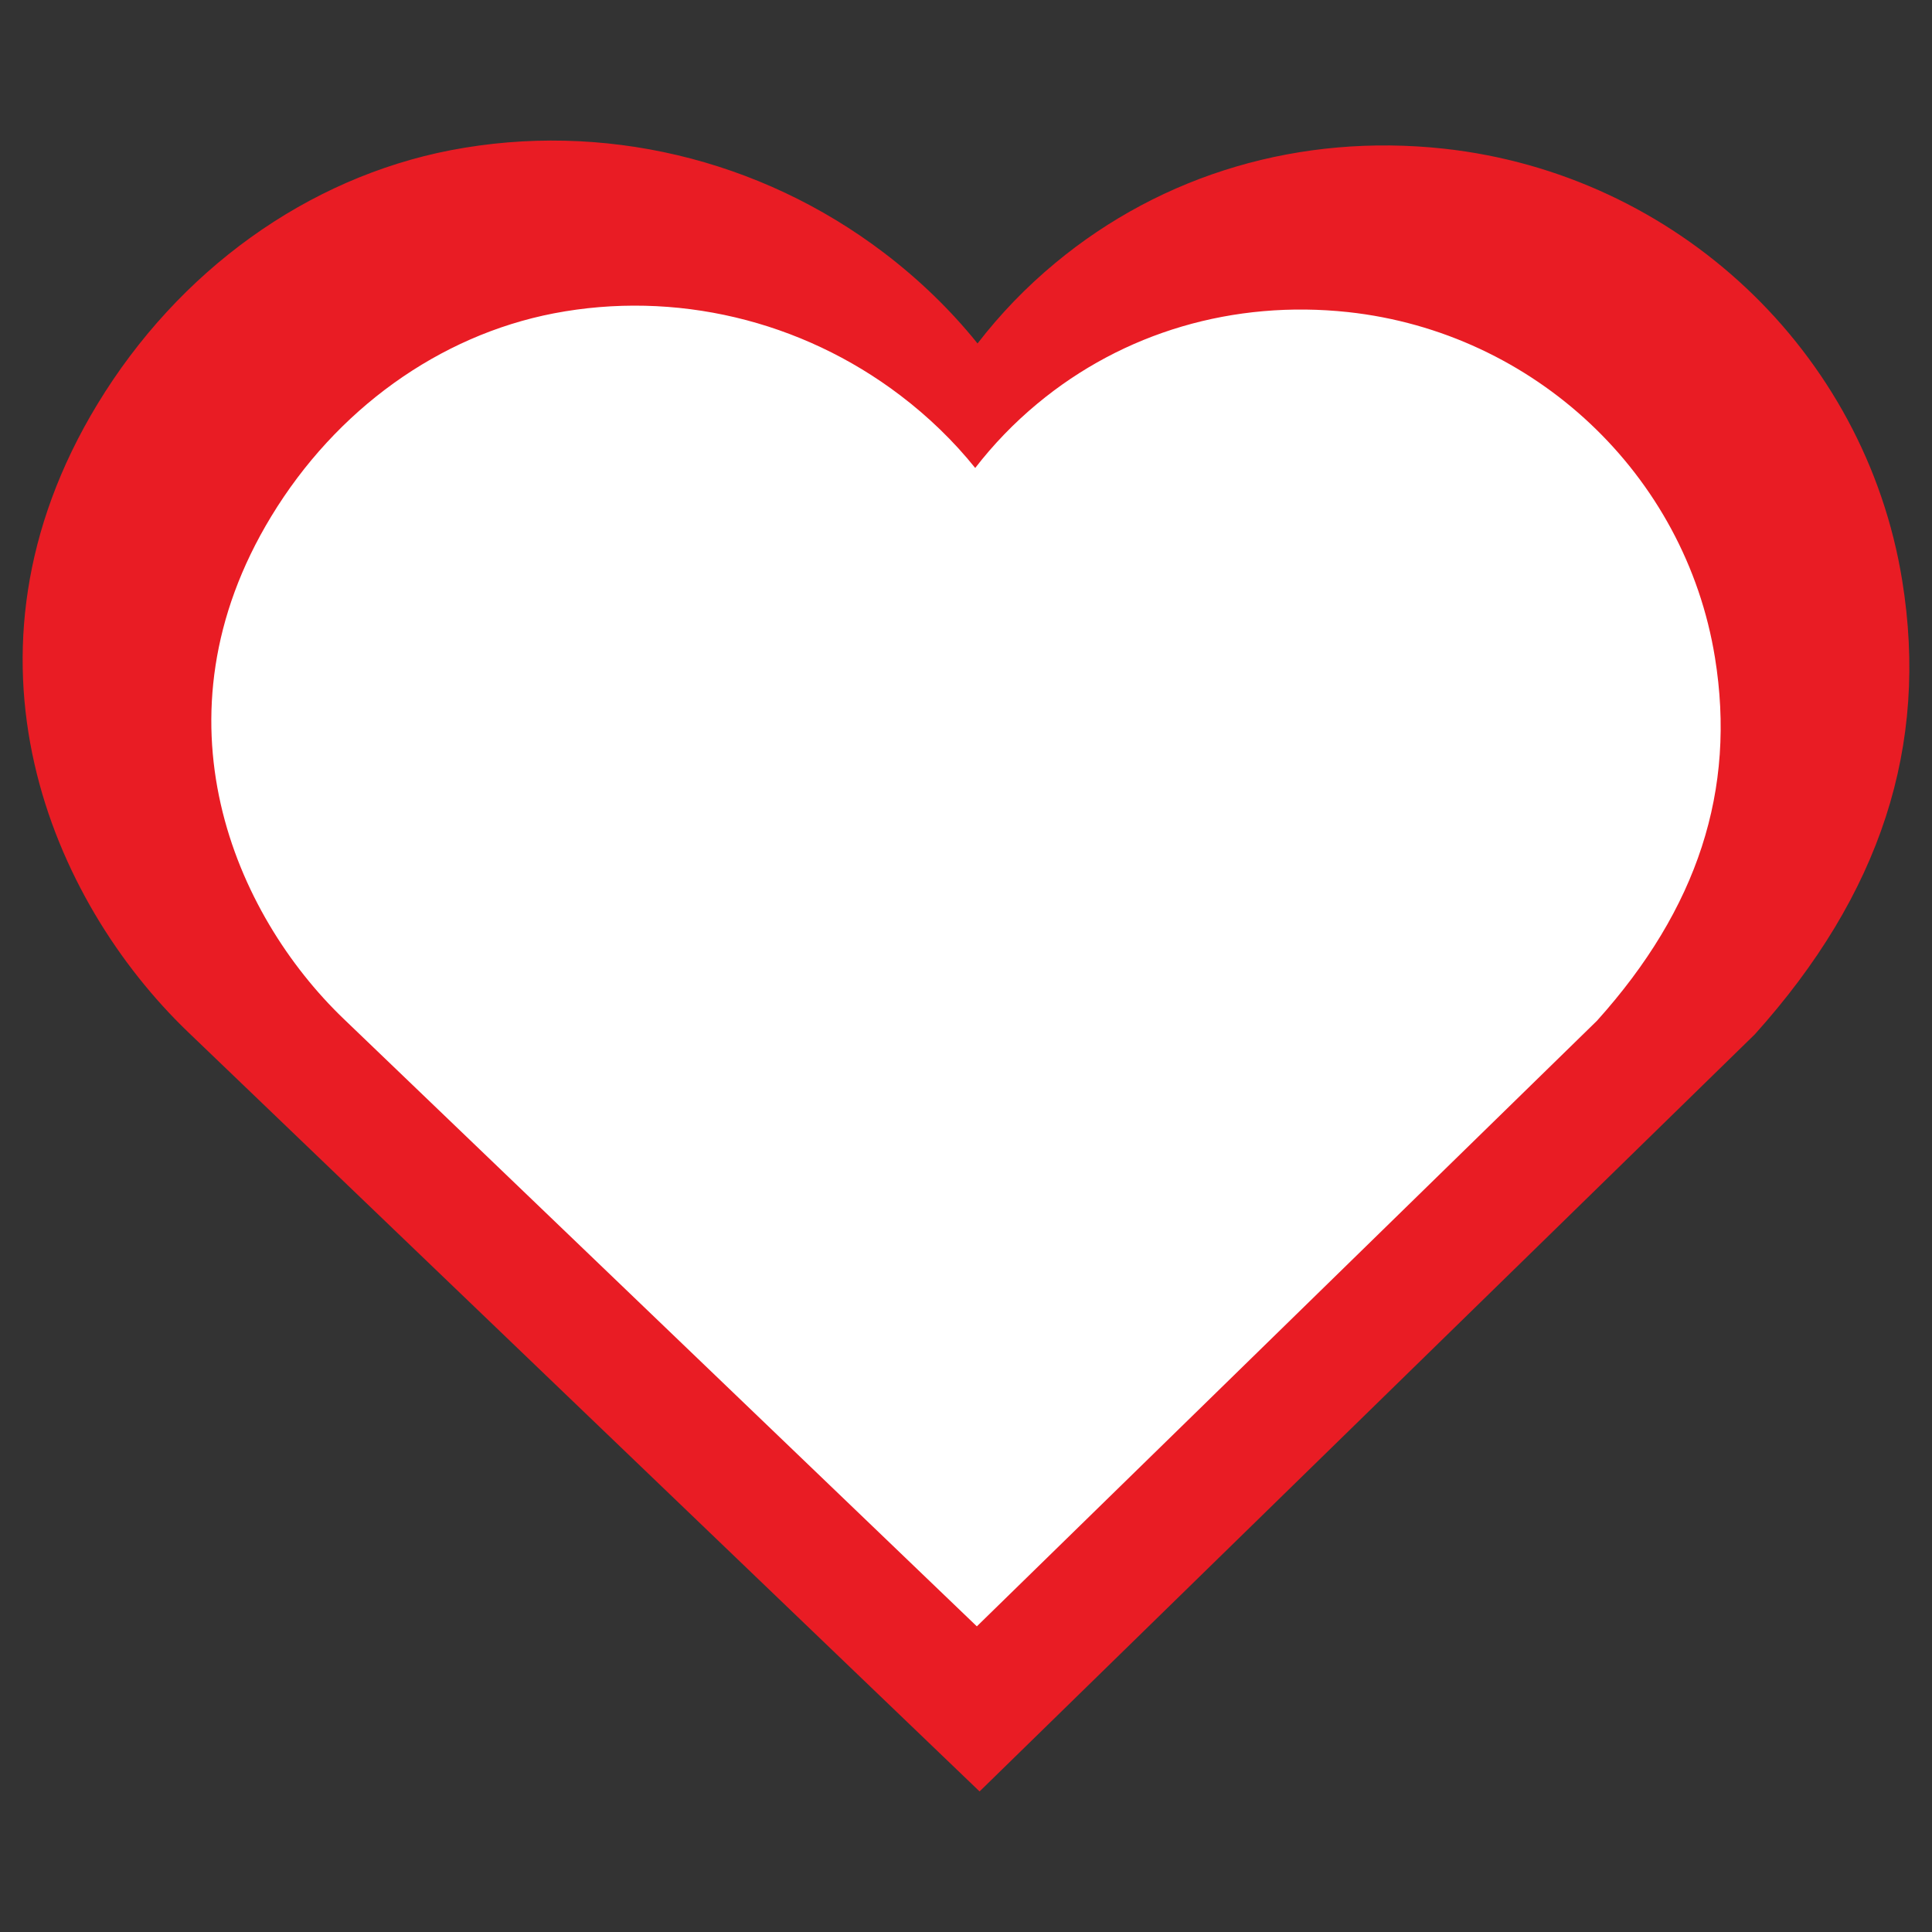 <svg xmlns="http://www.w3.org/2000/svg" xmlns:xlink="http://www.w3.org/1999/xlink" width="512" zoomAndPan="magnify" viewBox="0 0 384 384" height="512" preserveAspectRatio="xMidYMid meet" version="1.0"><rect x="0" y="0" width="384" height="384" fill="#333333" stroke="none"/><defs><clipPath id="665d831753"><path d="M 4.5 27 L 380 27 L 380 356.062 L 4.5 356.062 Z M 4.5 27 " clip-rule="nonzero"/></clipPath><clipPath id="bda1299211"><path d="M 19.367 80.328 C -11.039 130.422 10.383 179.18 37.301 205.055 L 194.699 356.062 L 348.773 205.594 C 373.809 177.758 383.406 148.23 378.074 115.352 C 370.715 69.867 333.234 34.582 286.934 29.543 C 258.535 26.484 231.102 34.52 209.695 52.312 C 203.93 57.098 198.781 62.449 194.293 68.266 C 188.965 61.645 182.719 55.586 175.656 50.215 C 151.035 31.504 119.699 24.078 89.594 29.855 C 61.082 35.363 35.492 53.754 19.367 80.328 Z M 19.367 80.328 " clip-rule="nonzero"/></clipPath><clipPath id="7587ca4175"><path d="M 42 60 L 342 60 L 342 323.25 L 42 323.25 Z M 42 60 " clip-rule="nonzero"/></clipPath><clipPath id="875aec4771"><path d="M 53.895 102.664 C 29.57 142.738 46.707 181.742 68.242 202.445 L 194.156 323.25 L 317.418 202.875 C 337.445 180.605 345.125 156.984 340.859 130.68 C 334.969 94.293 304.984 66.062 267.945 62.031 C 245.227 59.586 223.281 66.016 206.156 80.25 C 201.543 84.078 197.426 88.359 193.832 93.012 C 189.574 87.715 184.578 82.867 178.926 78.574 C 159.23 63.605 134.156 57.66 110.074 62.281 C 87.266 66.688 66.793 81.402 53.895 102.664 Z M 53.895 102.664 " clip-rule="nonzero"/></clipPath></defs><g clip-path="url(#665d831753)"><g clip-path="url(#bda1299211)"><path fill="#e91c24" d="M 4.5 27.938 L 380.051 27.938 L 380.051 356.062 L 4.5 356.062 Z M 4.5 27.938 " fill-opacity="1" fill-rule="nonzero"/></g></g><g clip-path="url(#7587ca4175)"><g clip-path="url(#875aec4771)"><path fill="#ffffff" d="M 42 60.75 L 342.438 60.75 L 342.438 323.25 L 42 323.25 Z M 42 60.75 " fill-opacity="1" fill-rule="nonzero"/></g></g></svg>